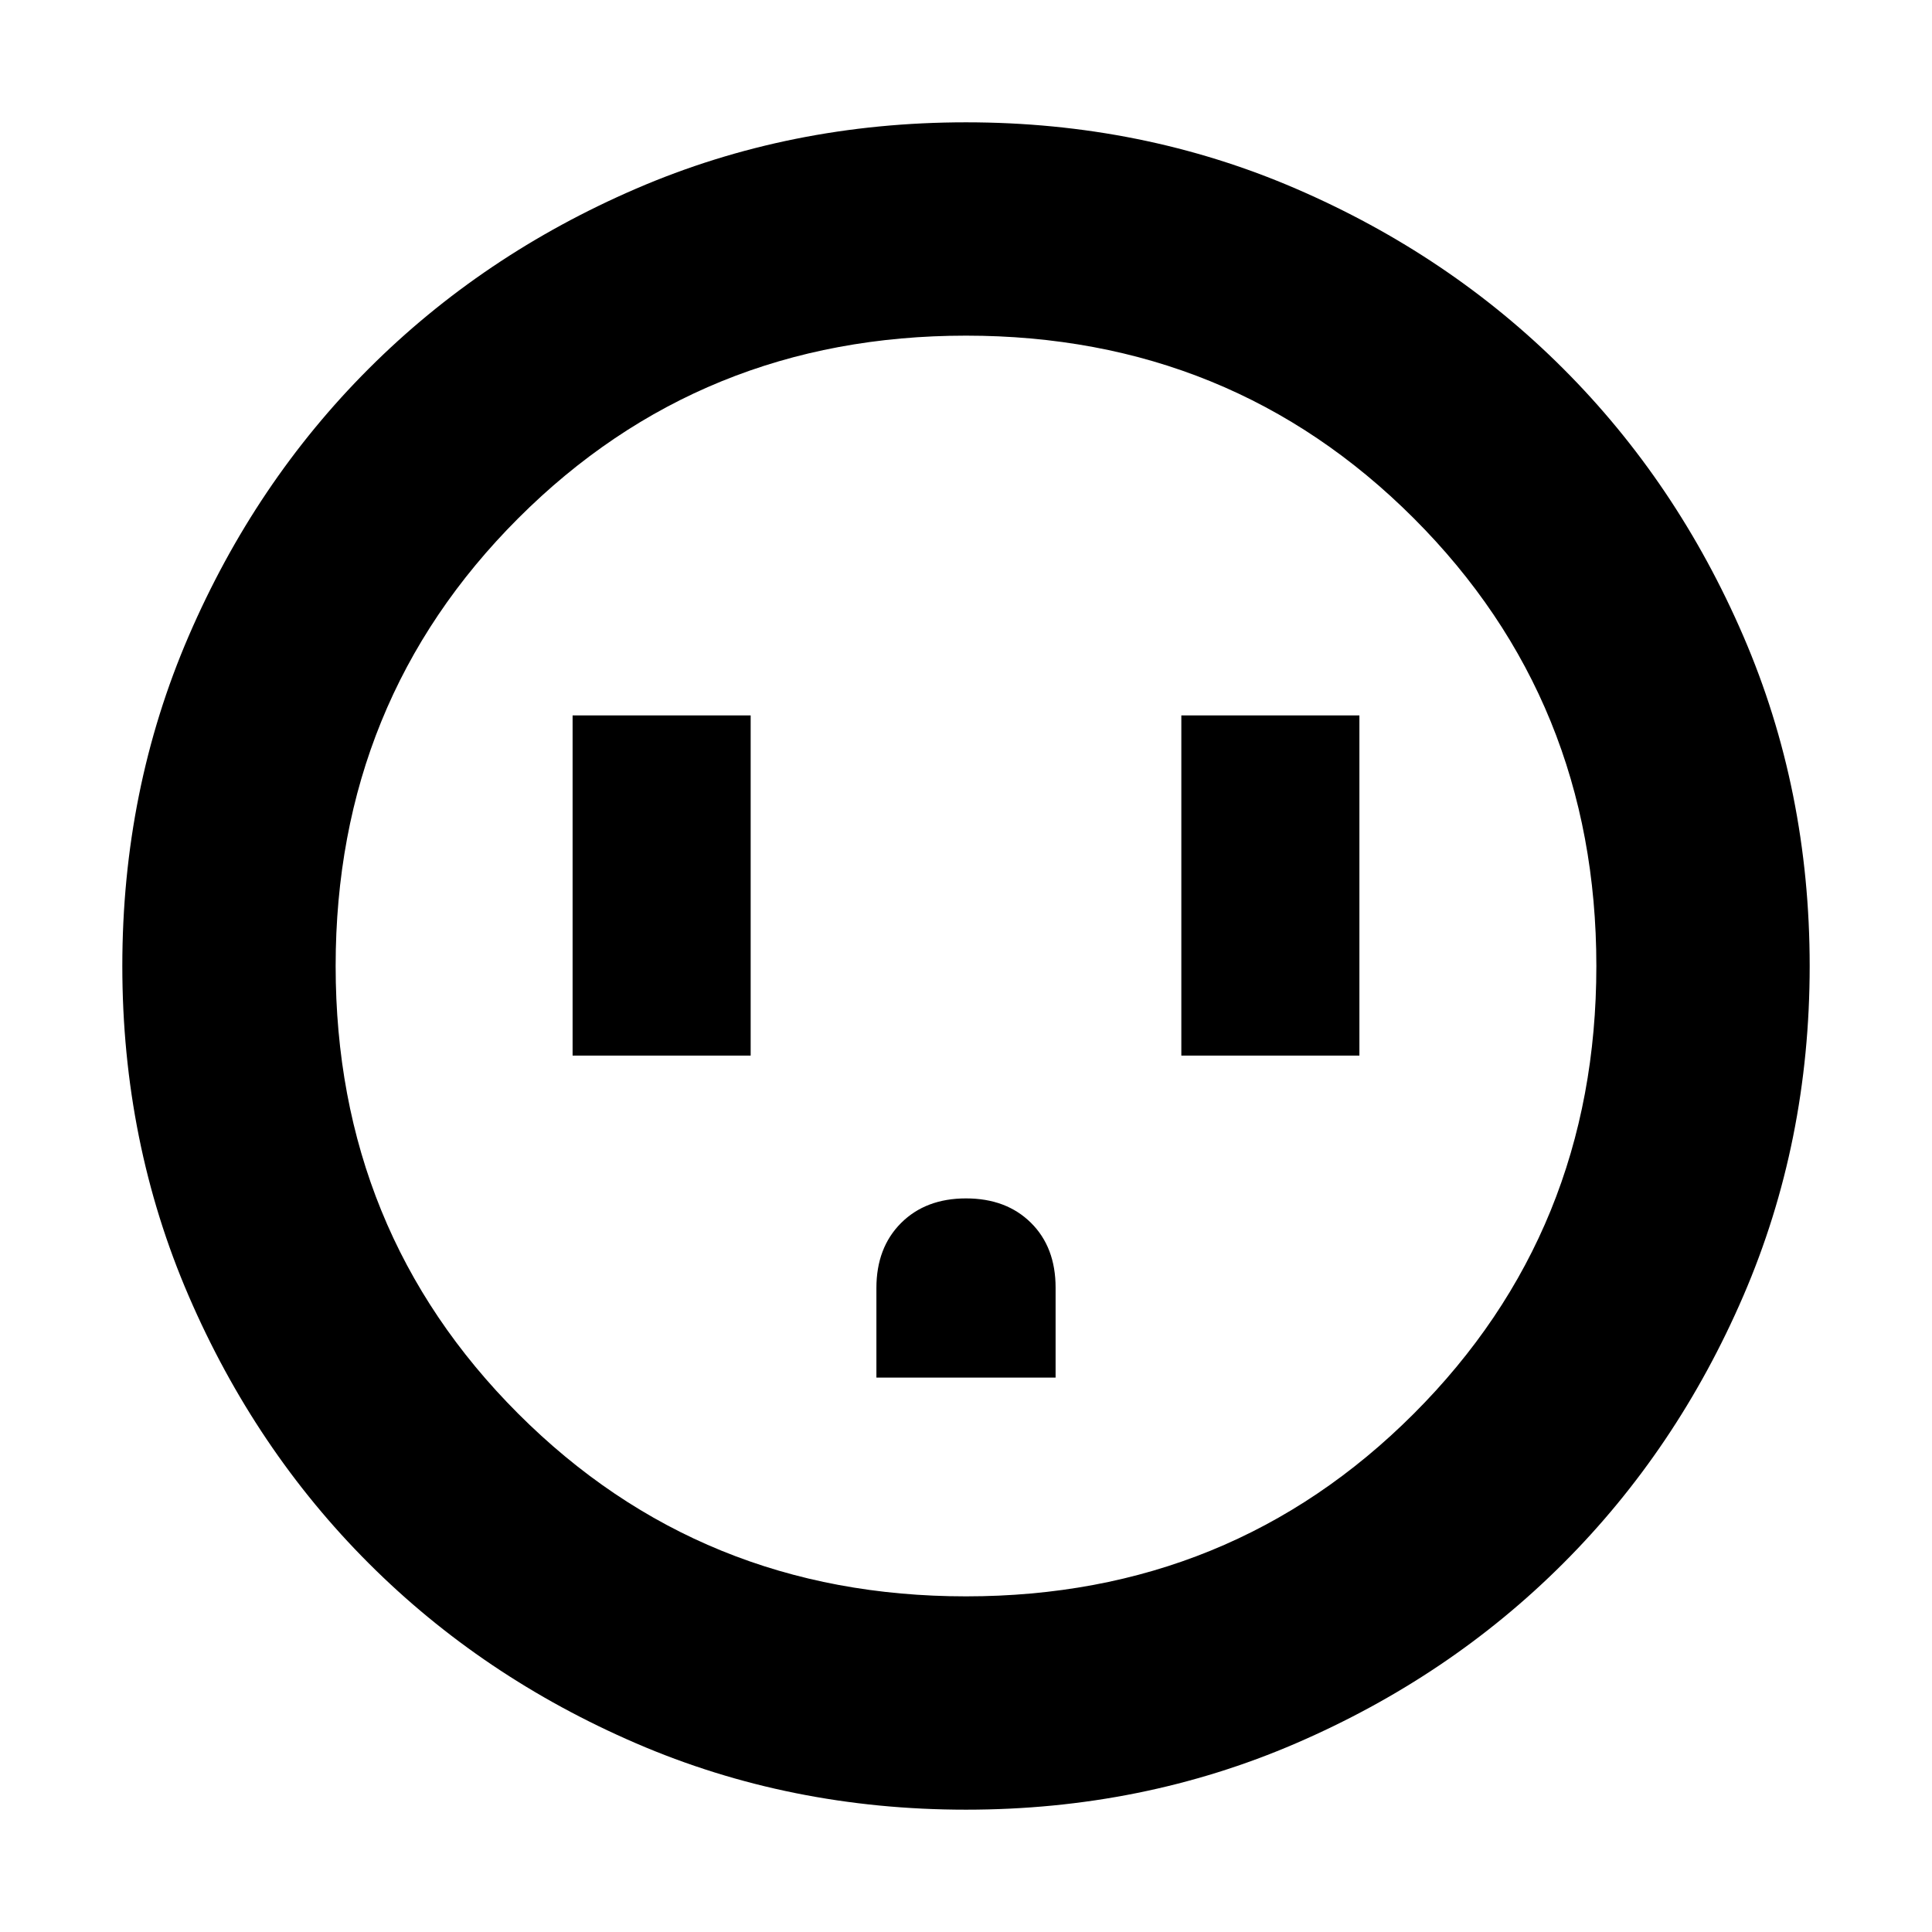 <svg xmlns="http://www.w3.org/2000/svg" height="24" viewBox="0 -960 960 960" width="24"><path d="M284.52-435.48H373v-169.04h-88.48v169.04Zm150.96 160h89.04v-44.68q0-20.1-12.24-32.23-12.25-12.13-32.28-12.13t-32.28 12.24q-12.24 12.25-12.24 32.28v44.52Zm151.52-160h88.48v-169.04H587v169.04ZM480-60.78q-87.52 0-163.91-32.96-76.38-32.96-132.88-89.47-56.51-56.5-89.47-132.88Q60.78-392.48 60.78-480t32.96-163.91q32.96-76.38 89.47-132.88 56.5-56.51 132.88-89.47 76.39-32.96 163.91-32.96t163.91 32.96q76.38 32.96 132.88 89.47 56.51 56.5 89.47 132.88 32.96 76.39 32.96 163.91t-32.96 163.91q-32.96 76.38-89.47 132.88-56.5 56.51-132.88 89.47Q567.52-60.78 480-60.78Zm0-106q131.74 0 222.48-90.74 90.74-90.74 90.74-222.48t-90.74-222.48Q611.74-793.22 480-793.22t-222.48 90.74Q166.78-611.74 166.78-480t90.74 222.48q90.74 90.74 222.48 90.74ZM480-480Z"/></svg>